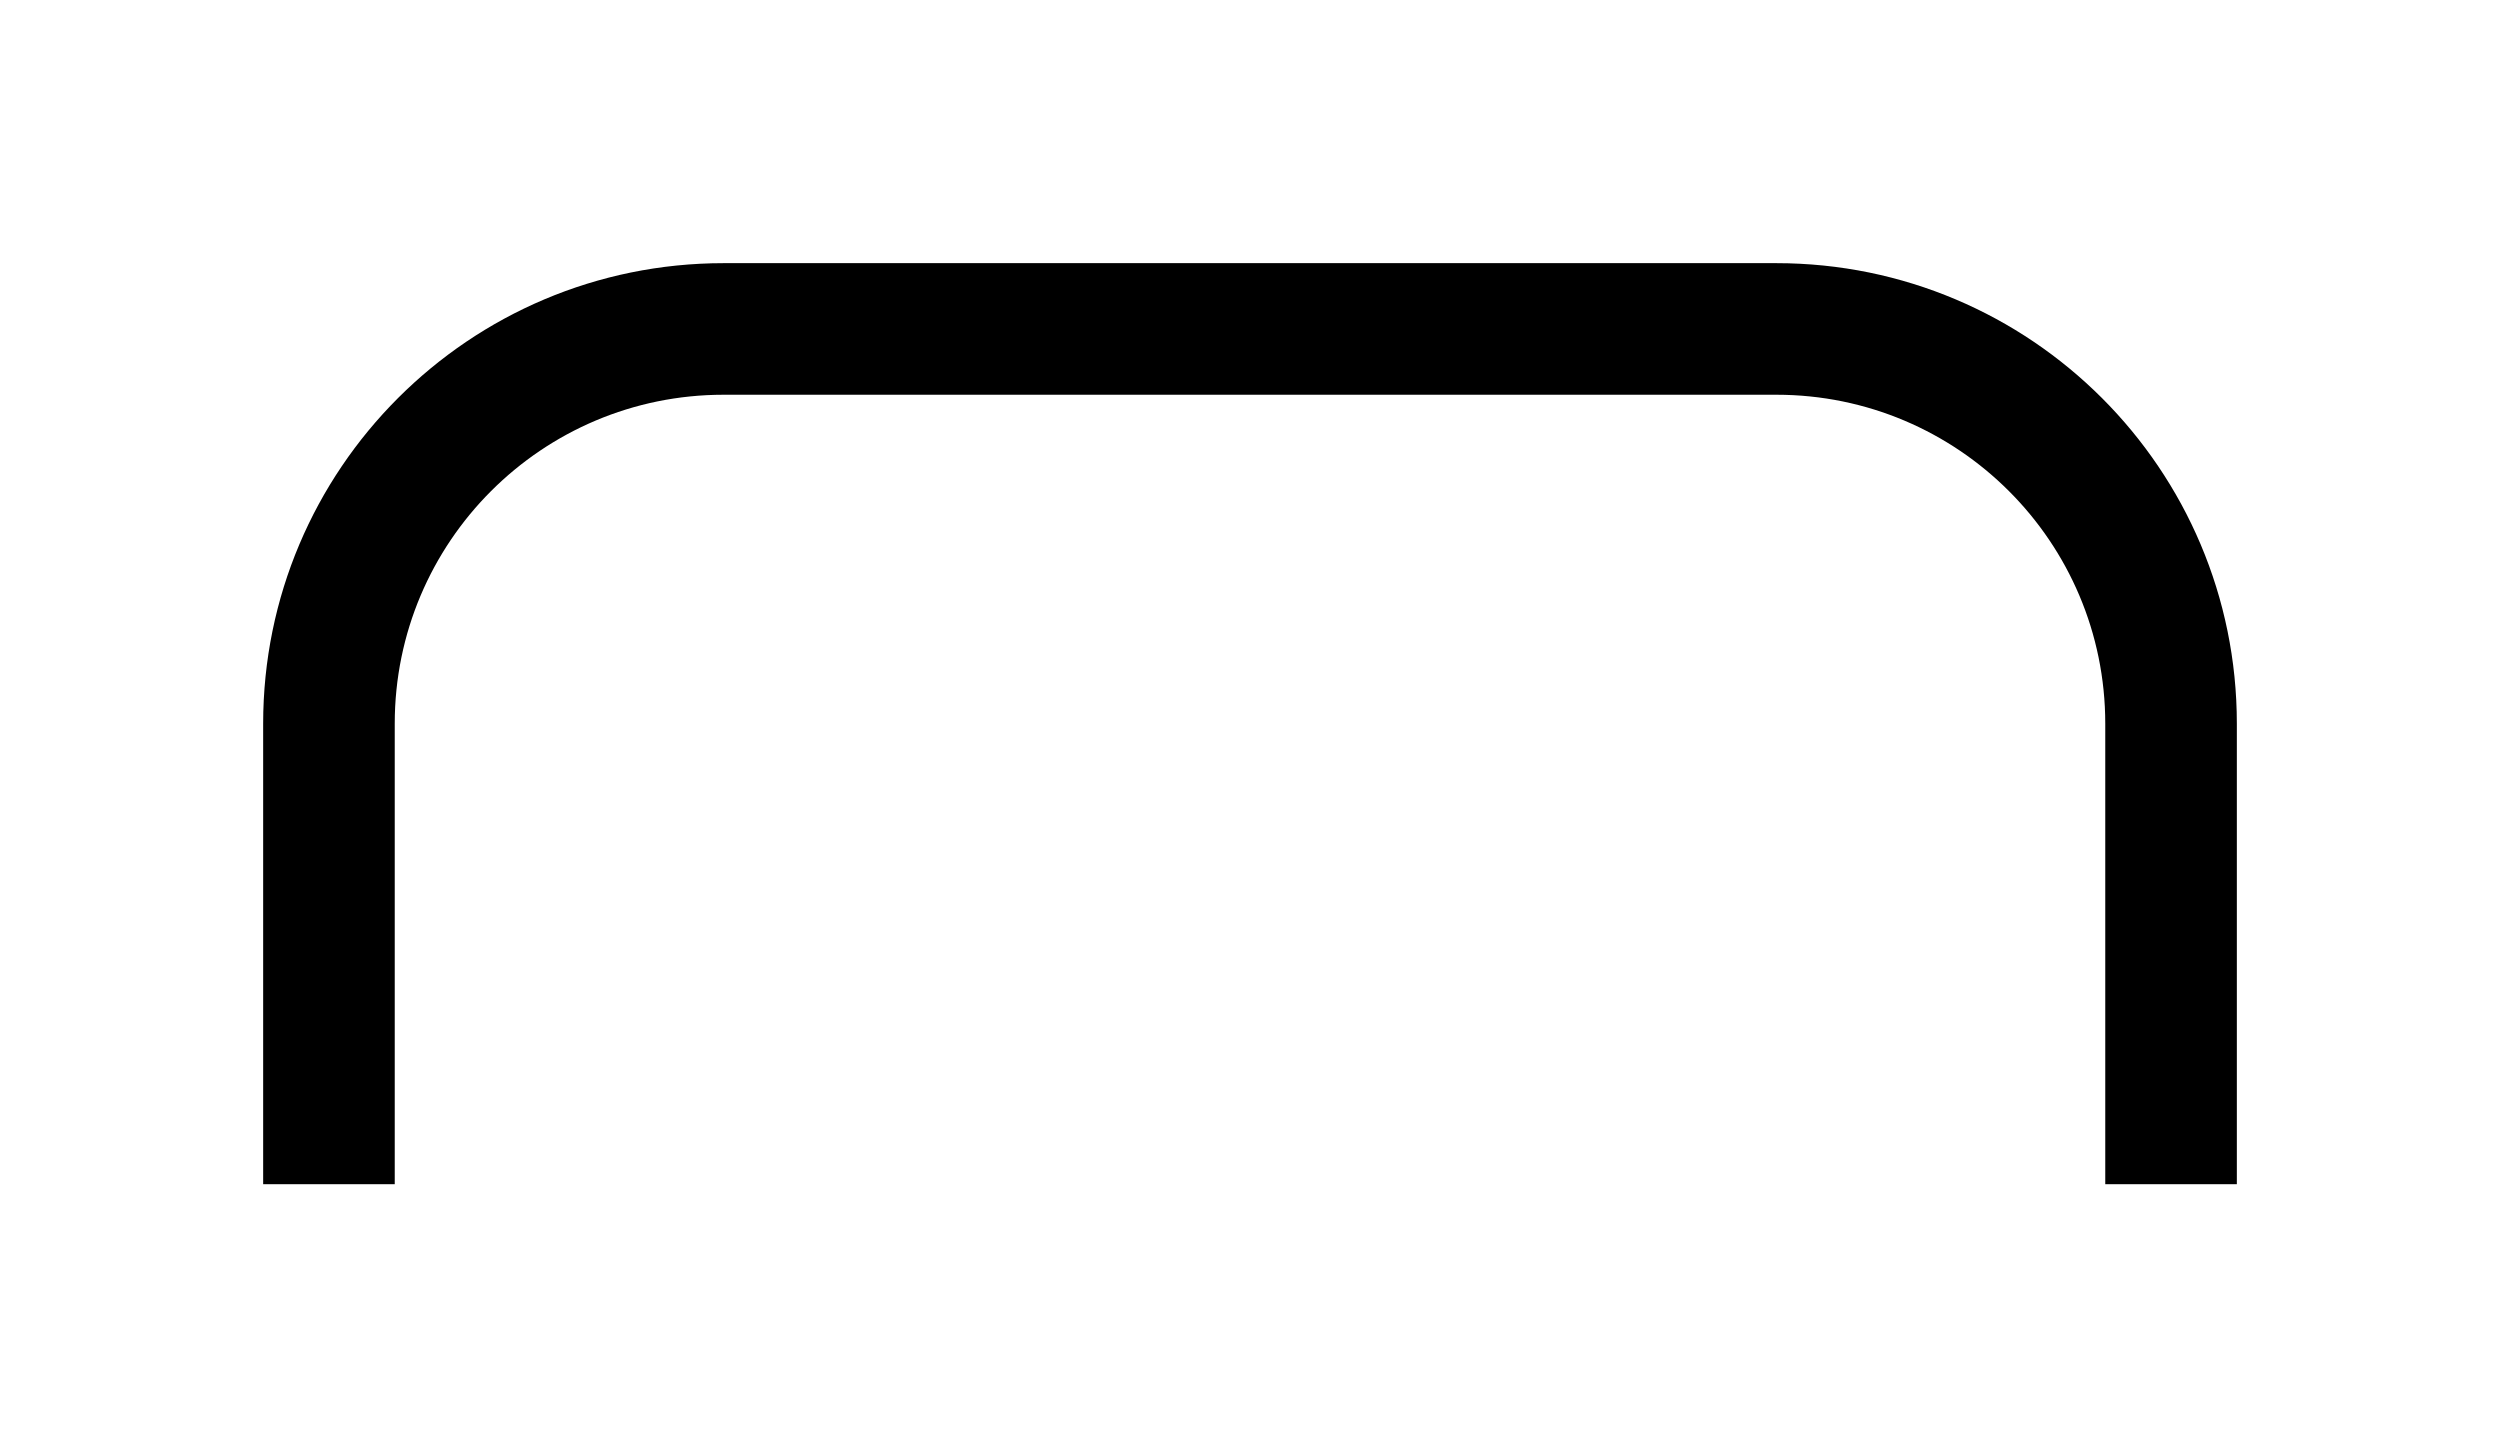 <svg width="19" height="11" viewBox="0 0 19 11" fill="none" xmlns="http://www.w3.org/2000/svg">
<path fill-rule="evenodd" clip-rule="evenodd" d="M2 5.5C2 3.567 3.567 2 5.5 2H13.5C15.433 2 17 3.567 17 5.5V9H16V5.5C16 4.119 14.881 3 13.5 3H5.5C4.119 3 3 4.119 3 5.5V9H2V5.5Z" fill="black"/>
</svg>

